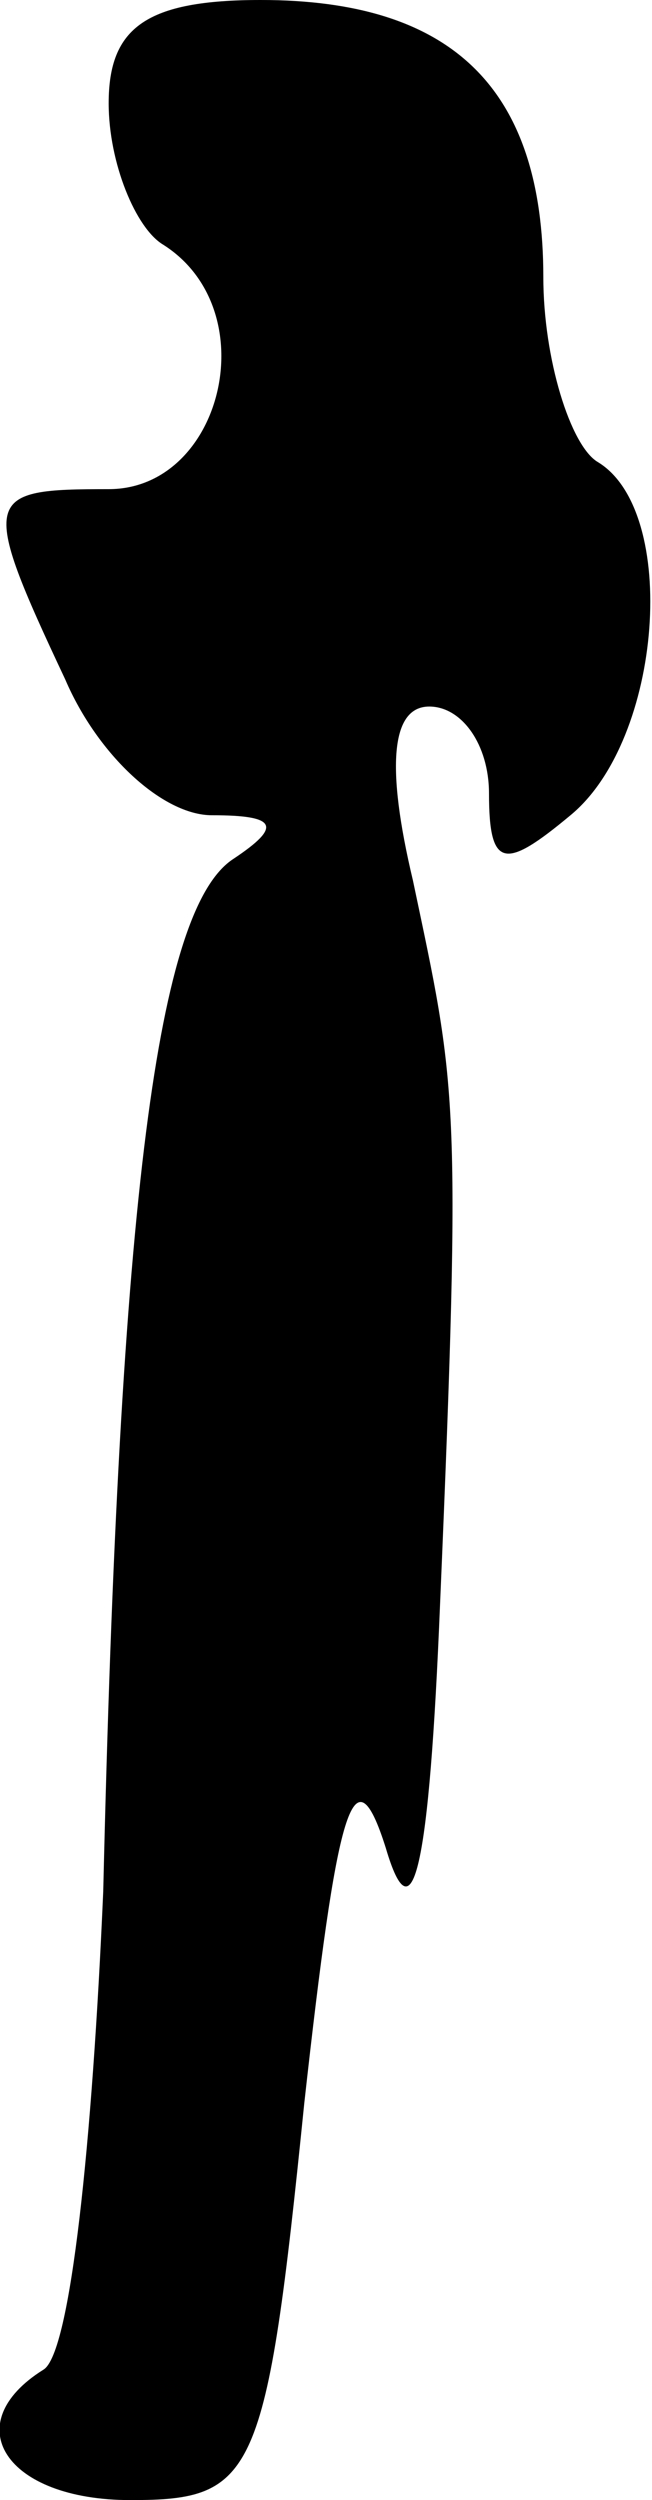 <?xml version="1.0" standalone="no"?>
<!DOCTYPE svg PUBLIC "-//W3C//DTD SVG 20010904//EN"
 "http://www.w3.org/TR/2001/REC-SVG-20010904/DTD/svg10.dtd">
<svg version="1.0" xmlns="http://www.w3.org/2000/svg"
 width="12pt" height="46pt" viewBox="0 0 12 46"
 preserveAspectRatio="xMidYMid meet">
<g transform="translate(0,46) scale(0.1,-0.1)"
fill="#000000" stroke="none">
<path fill="#000000" stroke="none" d="M20 441 c0 -11 5 -23 10 -26 19 -12 11
-45 -10 -45 -23 0 -24 -1 -8 -35 6 -14 18 -25 27 -25 12 0 13 -2 4 -8 -14 -9
-21 -62 -24 -190 -2 -46 -6 -85 -11 -88 -16 -10 -7 -24 16 -24 23 0 25 4 32
73 6 54 9 66 15 47 5 -17 8 -4 10 45 4 94 3 95 -5 133 -5 21 -4 32 3 32 6 0
11 -7 11 -16 0 -14 3 -14 15 -4 17 14 20 56 5 65 -5 3 -10 19 -10 34 0 35 -17
51 -52 51 -21 0 -28 -5 -28 -19z"/>
</g>
</svg>
